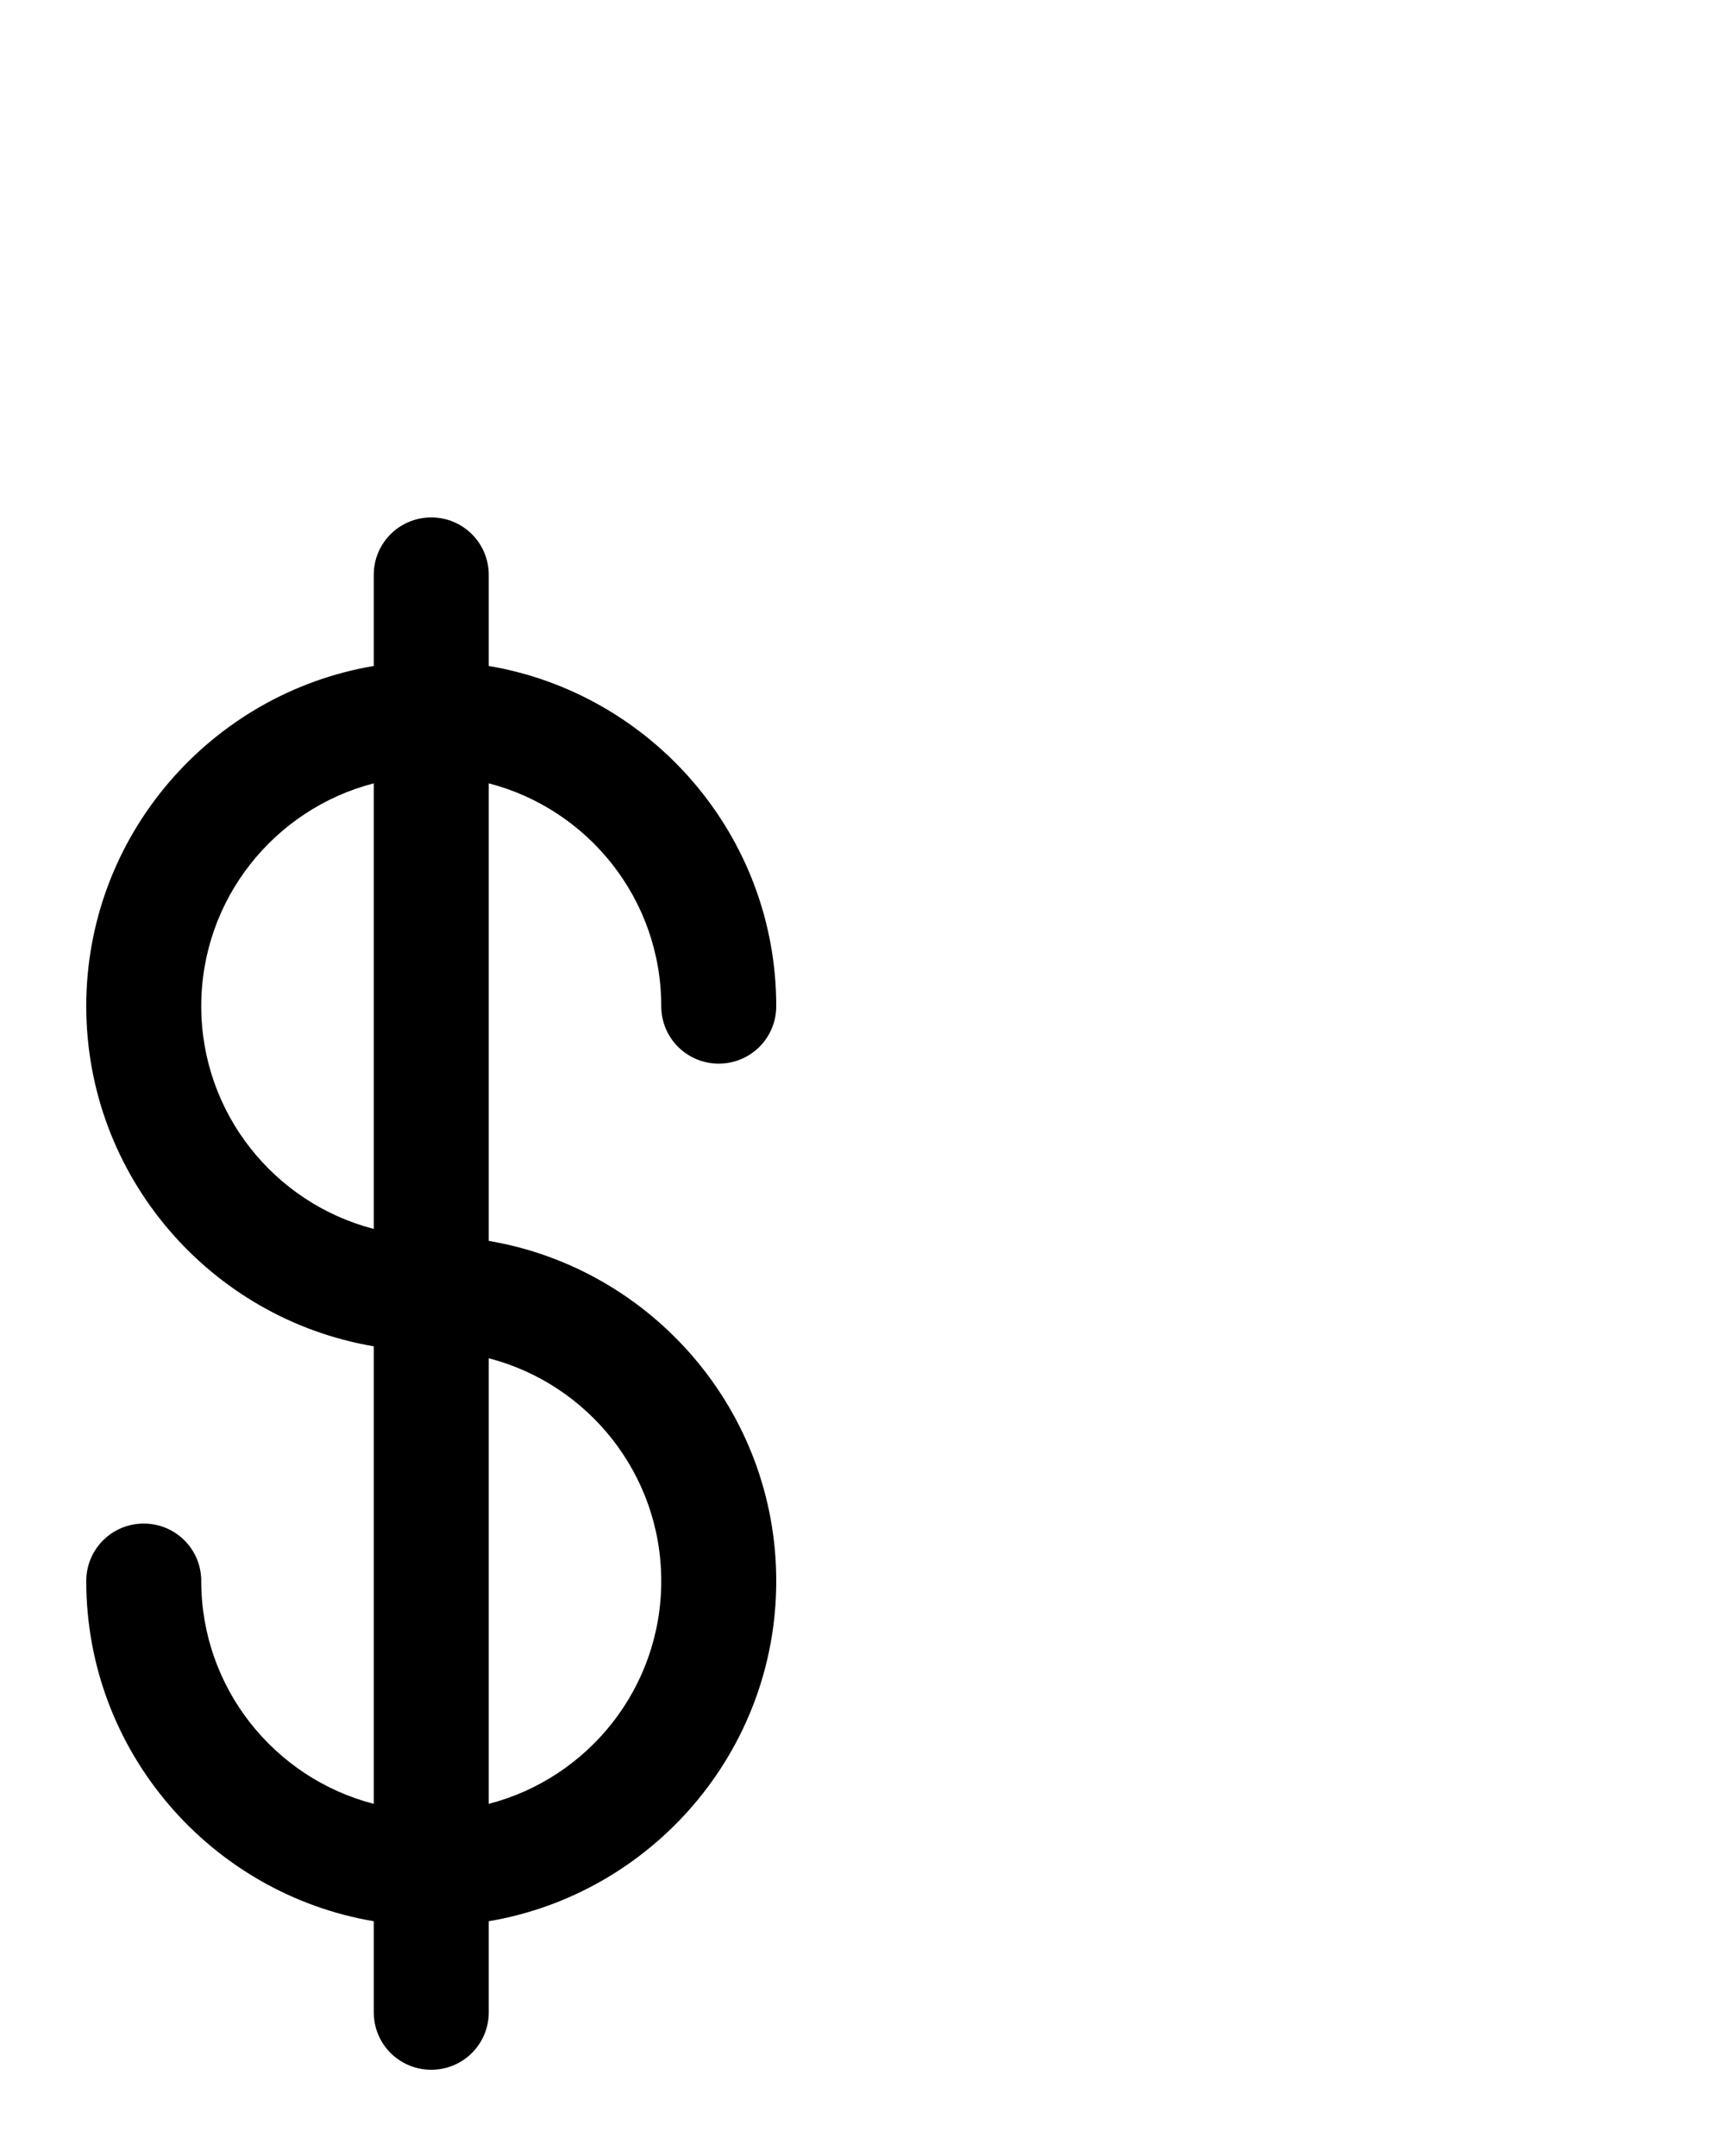 <?xml version="1.0" encoding="utf-8"?>
<!-- Generator: Adobe Illustrator 26.0.0, SVG Export Plug-In . SVG Version: 6.00 Build 0)  -->
<svg version="1.1" id="图层_1" xmlns="http://www.w3.org/2000/svg" xmlns:xlink="http://www.w3.org/1999/xlink" x="0px" y="0px"
	 viewBox="0 0 720 900" style="enable-background:new 0 0 720 900;" xml:space="preserve">
<path d="M204,518V327c41.4,10.7,72,48.3,72,93c0,13.3,10.7,24,24,24s24-10.7,24-24c0-71.2-52-130.5-120-142v-38
	c0-13.3-10.7-24-24-24s-24,10.7-24,24v38C88,289.5,36,348.8,36,420c0,71.2,52,130.5,120,142v191c-41.4-10.7-72-48.3-72-93
	c0-13.3-10.7-24-24-24s-24,10.7-24,24c0,71.2,52,130.5,120,142v38c0,13.3,10.7,24,24,24s24-10.7,24-24v-38c68-11.5,120-70.8,120-142
	S272,529.5,204,518z M84,420c0-44.7,30.6-82.3,72-93V513C114.6,502.3,84,464.7,84,420z M204,753V567c41.4,10.7,72,48.3,72,93
	S245.4,742.3,204,753z"/>
</svg>
